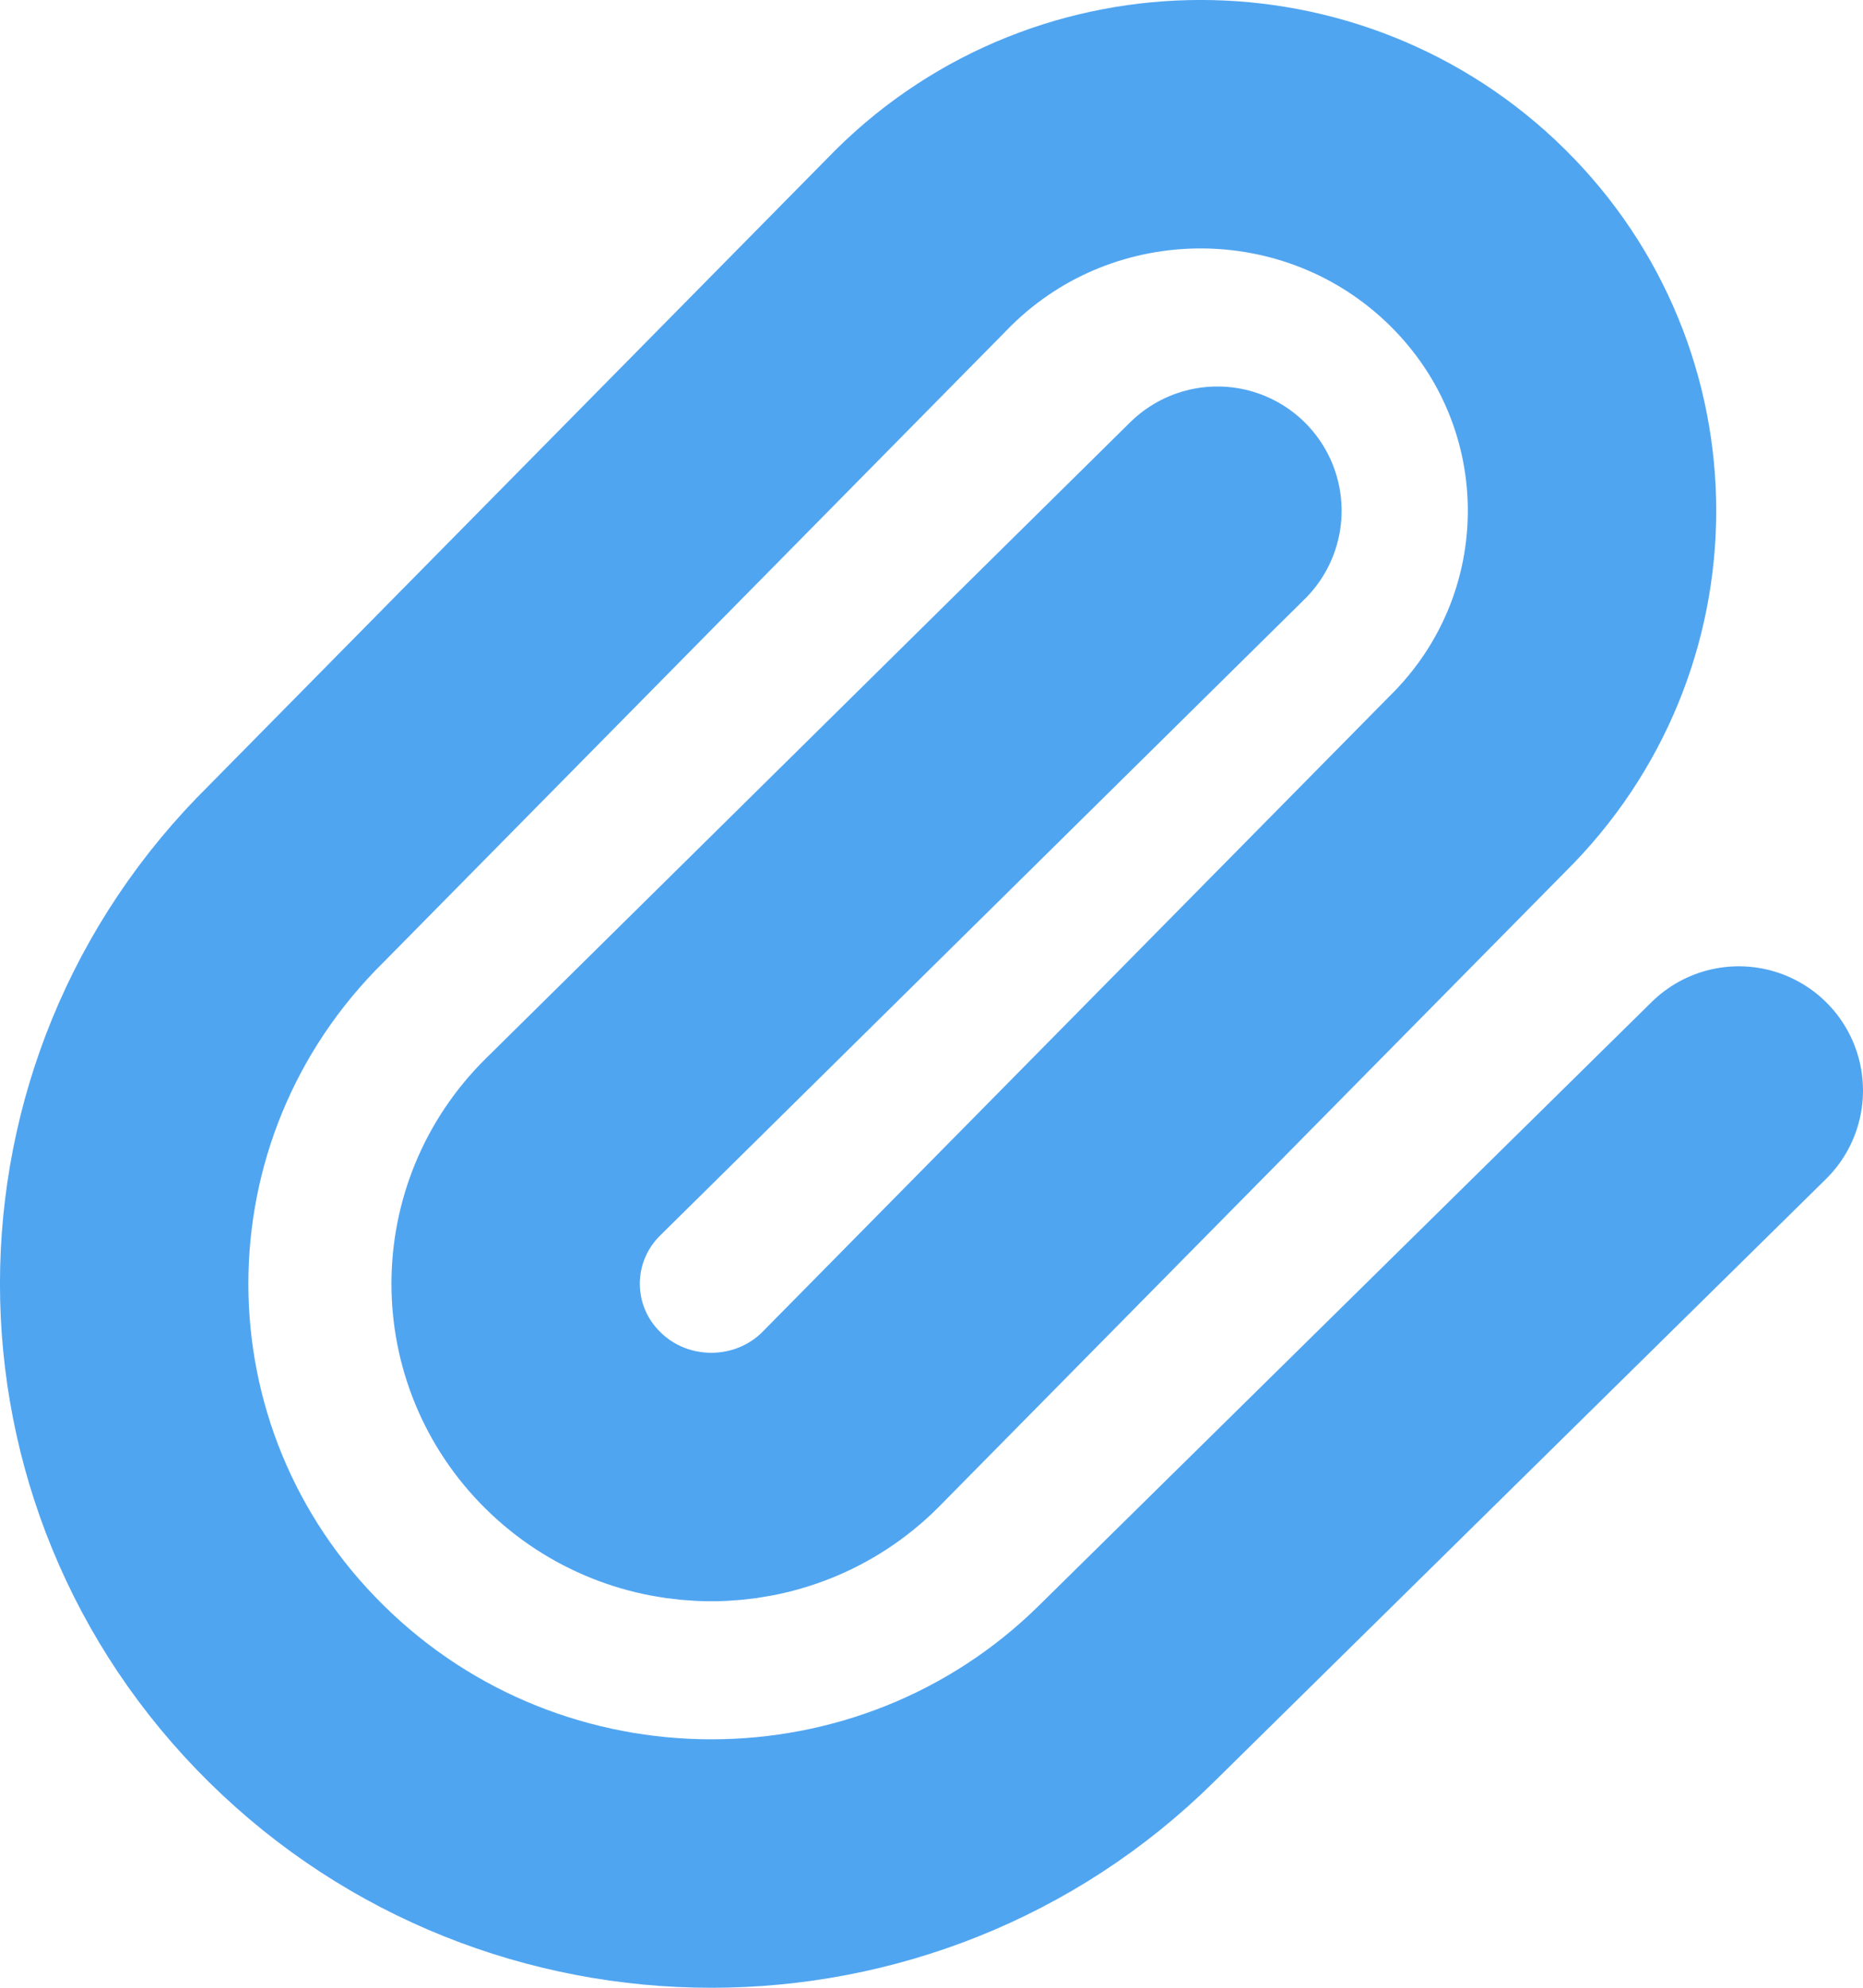 <svg width="15" height="16" viewBox="0 0 15 16" fill="none" xmlns="http://www.w3.org/2000/svg">
<path d="M9.802 4.111L4.613 9.233C3.998 9.841 3.998 10.826 4.613 11.433C5.228 12.041 6.226 12.041 6.841 11.433L11.895 6.311C13.126 5.096 13.126 3.126 11.895 1.911C10.664 0.696 8.669 0.696 7.438 1.911L2.385 7.034C0.538 8.856 0.538 11.811 2.385 13.633C4.231 15.456 7.224 15.456 9.07 13.633L14 8.778" stroke="#50A5F1" stroke-width="2" stroke-linecap="round" stroke-linejoin="round"/>
</svg>
